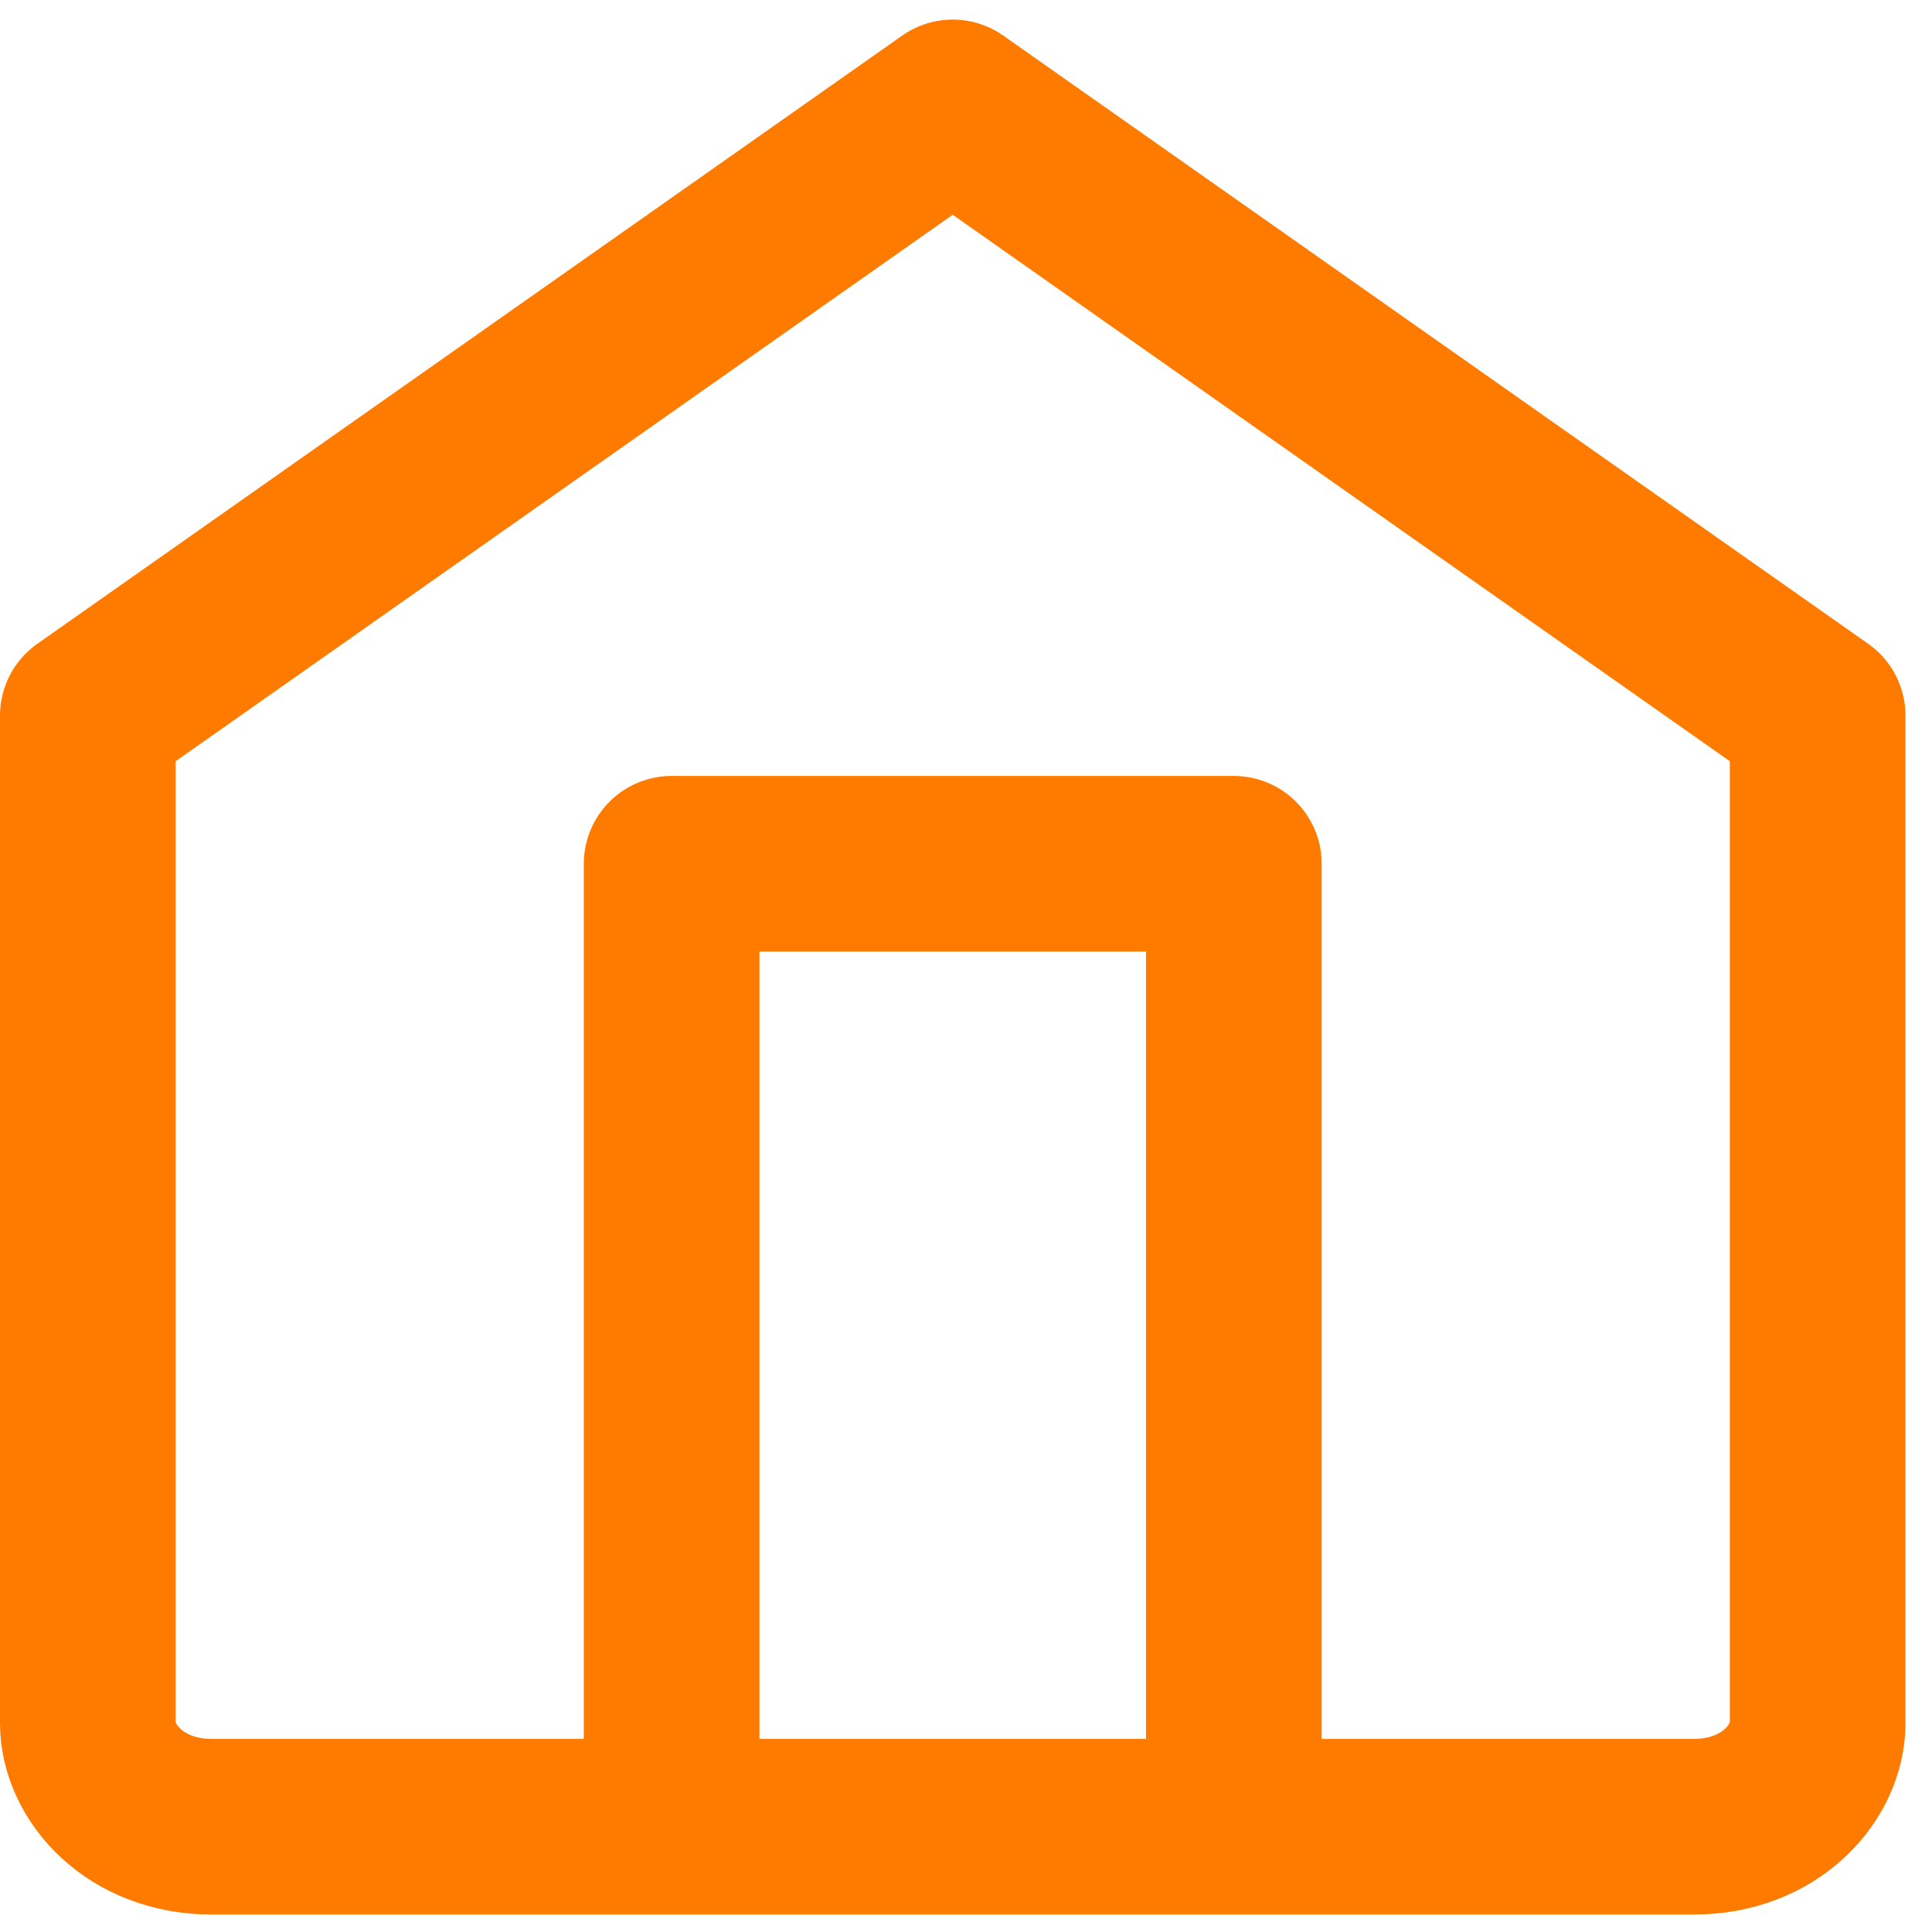<svg width="22" height="22" viewBox="0 0 22 22" fill="none" xmlns="http://www.w3.org/2000/svg">
<g clip-path="url(#clip0_2013_1531)">
<path d="M20.698 8.149V19.621C20.698 20.181 20.163 20.801 19.287 20.801H2.411C1.535 20.801 1 20.181 1 19.621V8.149L10.849 1.223L20.698 8.149Z" stroke="#FF7B00" stroke-width="2" stroke-linecap="round" stroke-linejoin="round"/>
<path d="M7.648 19.844V9.836H14.05V19.844" stroke="#FF7B00" stroke-width="2" stroke-linecap="round" stroke-linejoin="round"/>
</g>
<defs>
<clipPath id="clip0_2013_1531">
<rect width="21.698" height="21.801" fill="white"/>
</clipPath>
</defs>
</svg>
